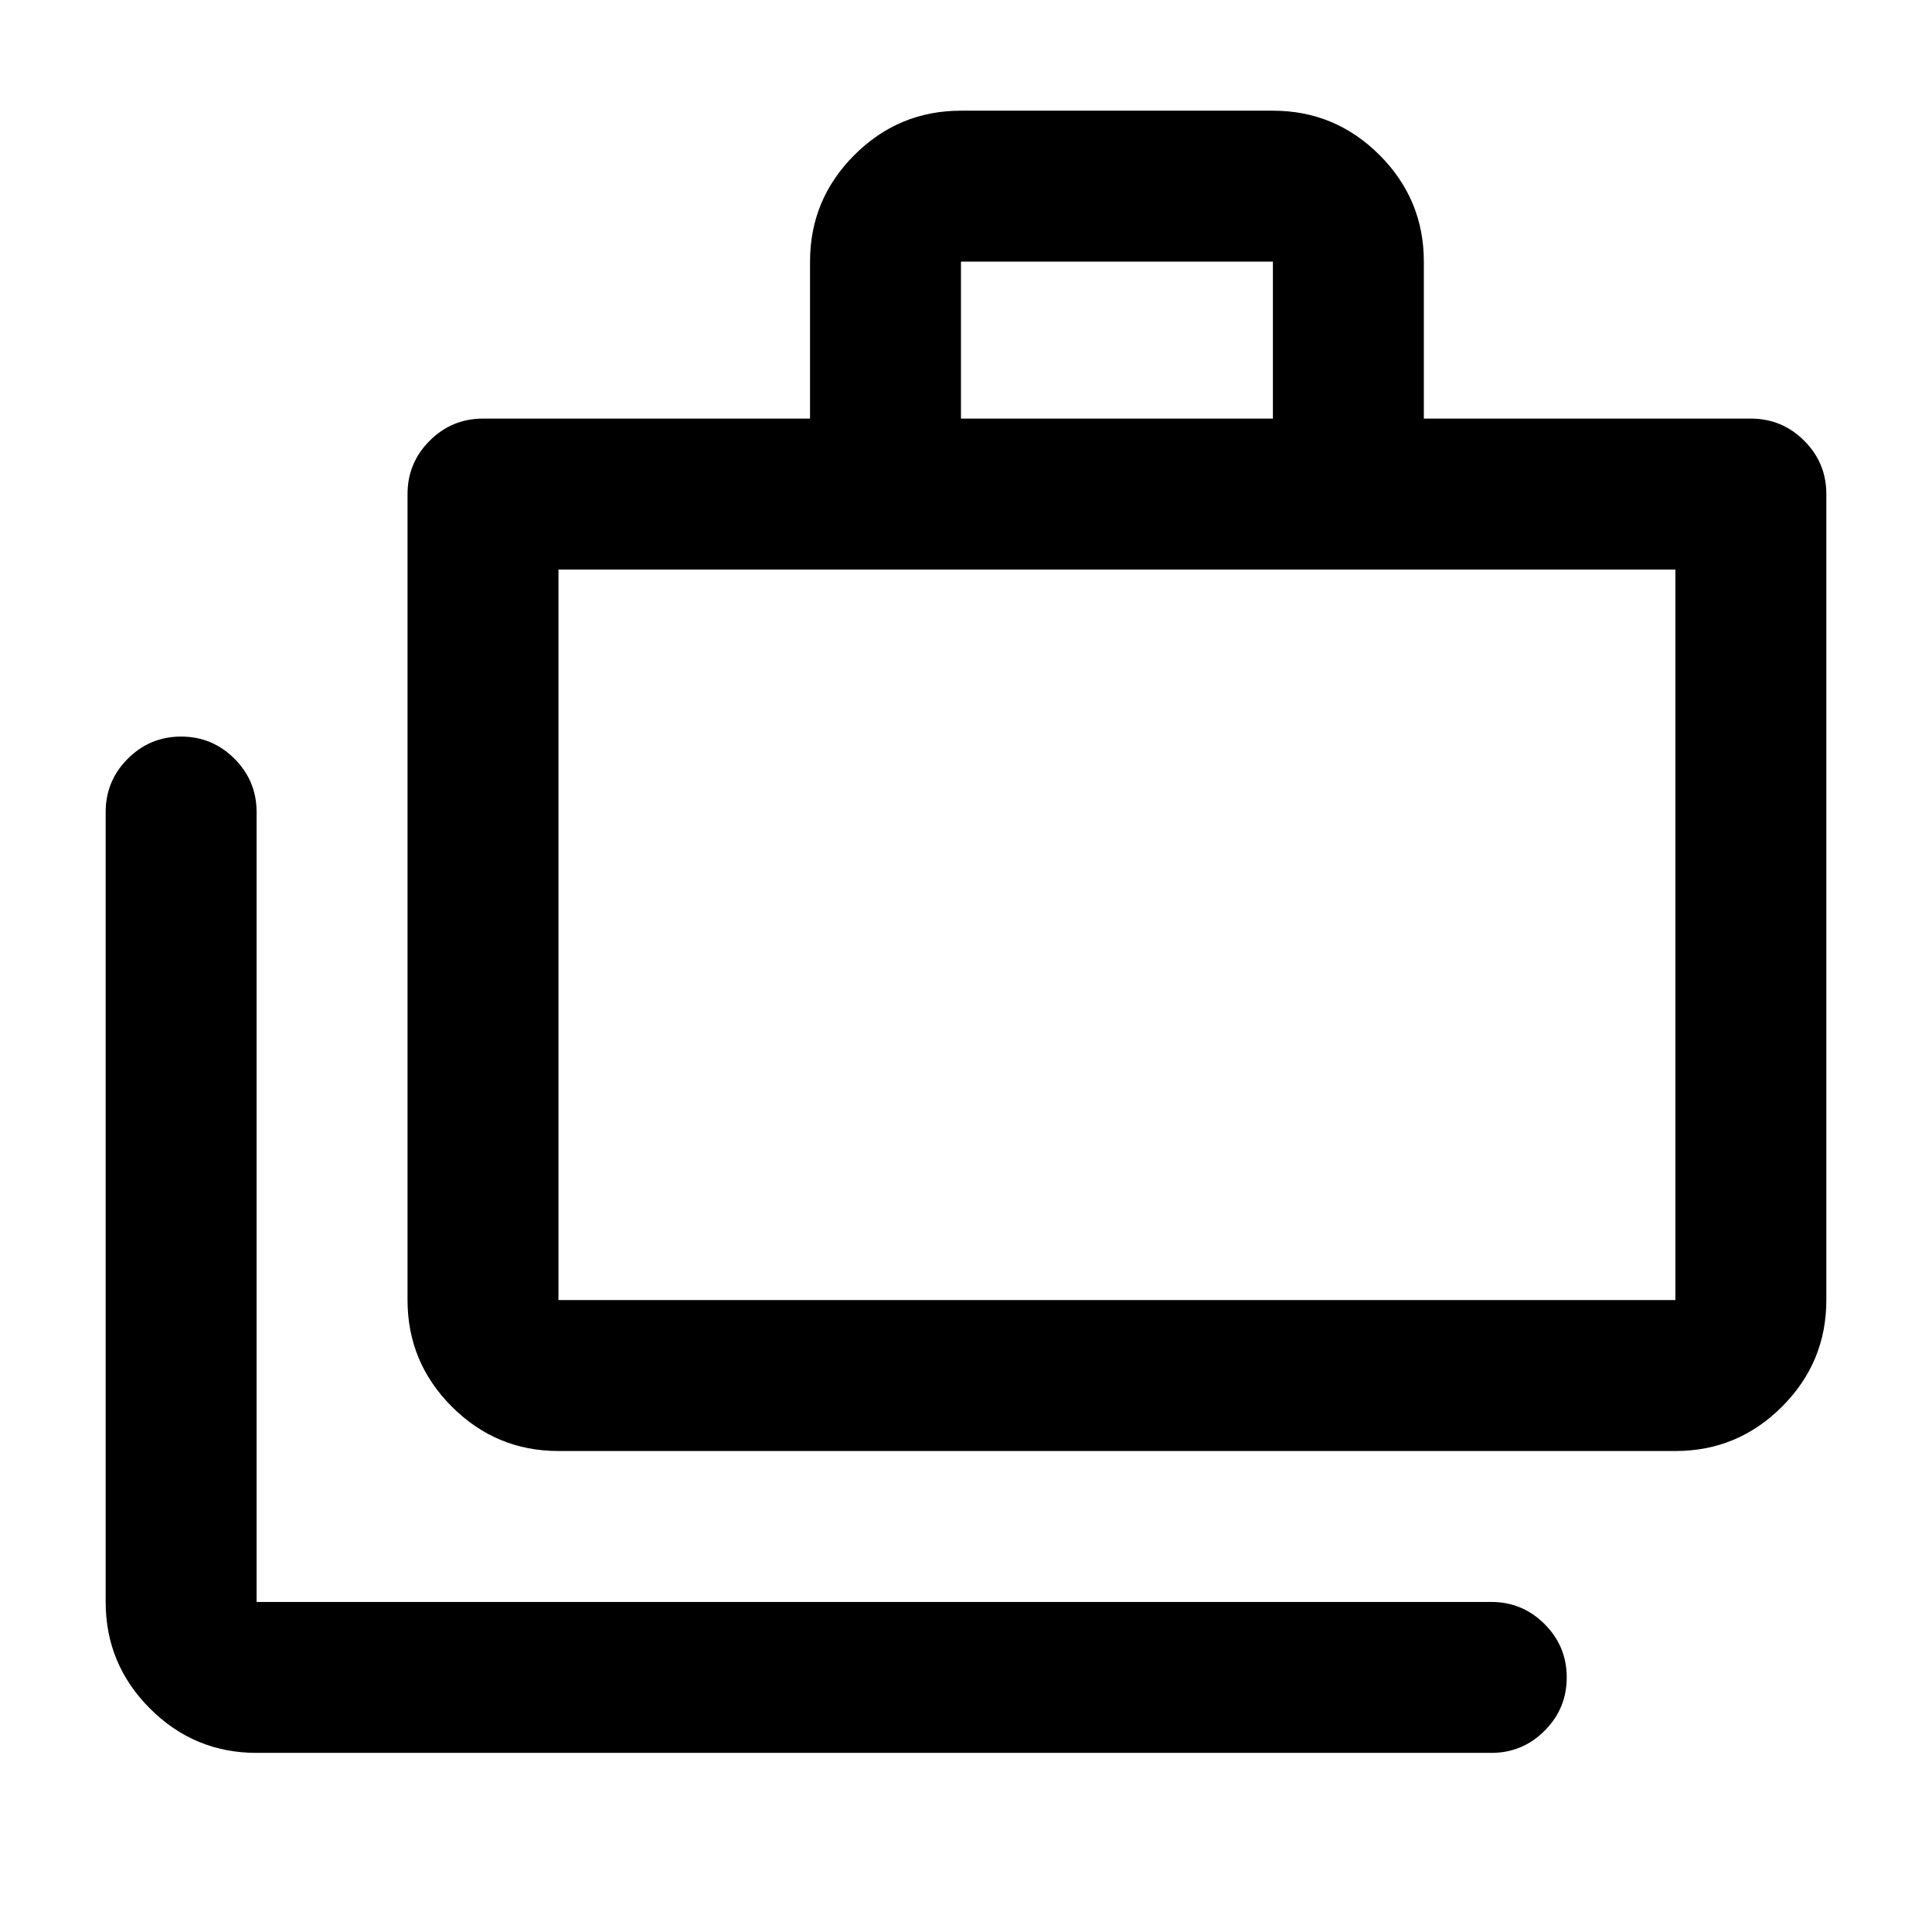 <svg xmlns="http://www.w3.org/2000/svg" height="24" viewBox="0 -960 960 960" width="24"><path d="M127.5-89q-30.94 0-52.97-22.03Q52.5-133.06 52.5-164v-392.5q0-15.5 11-26.5T90-594q15.5 0 26.5 11t11 26.5V-164H741q15.5 0 26.5 11t11 26.5q0 15.5-11 26.5T741-89H127.5Zm150-150q-30.94 0-52.97-22.03Q202.5-283.06 202.5-314v-400.5q0-15.5 11-26.5t26.5-11h162.5v-78q0-30.94 22.03-52.97Q446.56-905 477.5-905h155q30.94 0 52.97 22.03Q707.5-860.94 707.5-830v78H870q15.5 0 26.5 11t11 26.5V-314q0 30.94-22.03 52.97Q863.44-239 832.5-239h-555Zm0-75h555v-363h-555v363Zm200-438h155v-78h-155v78Zm-200 438v-363 363Z"/></svg>